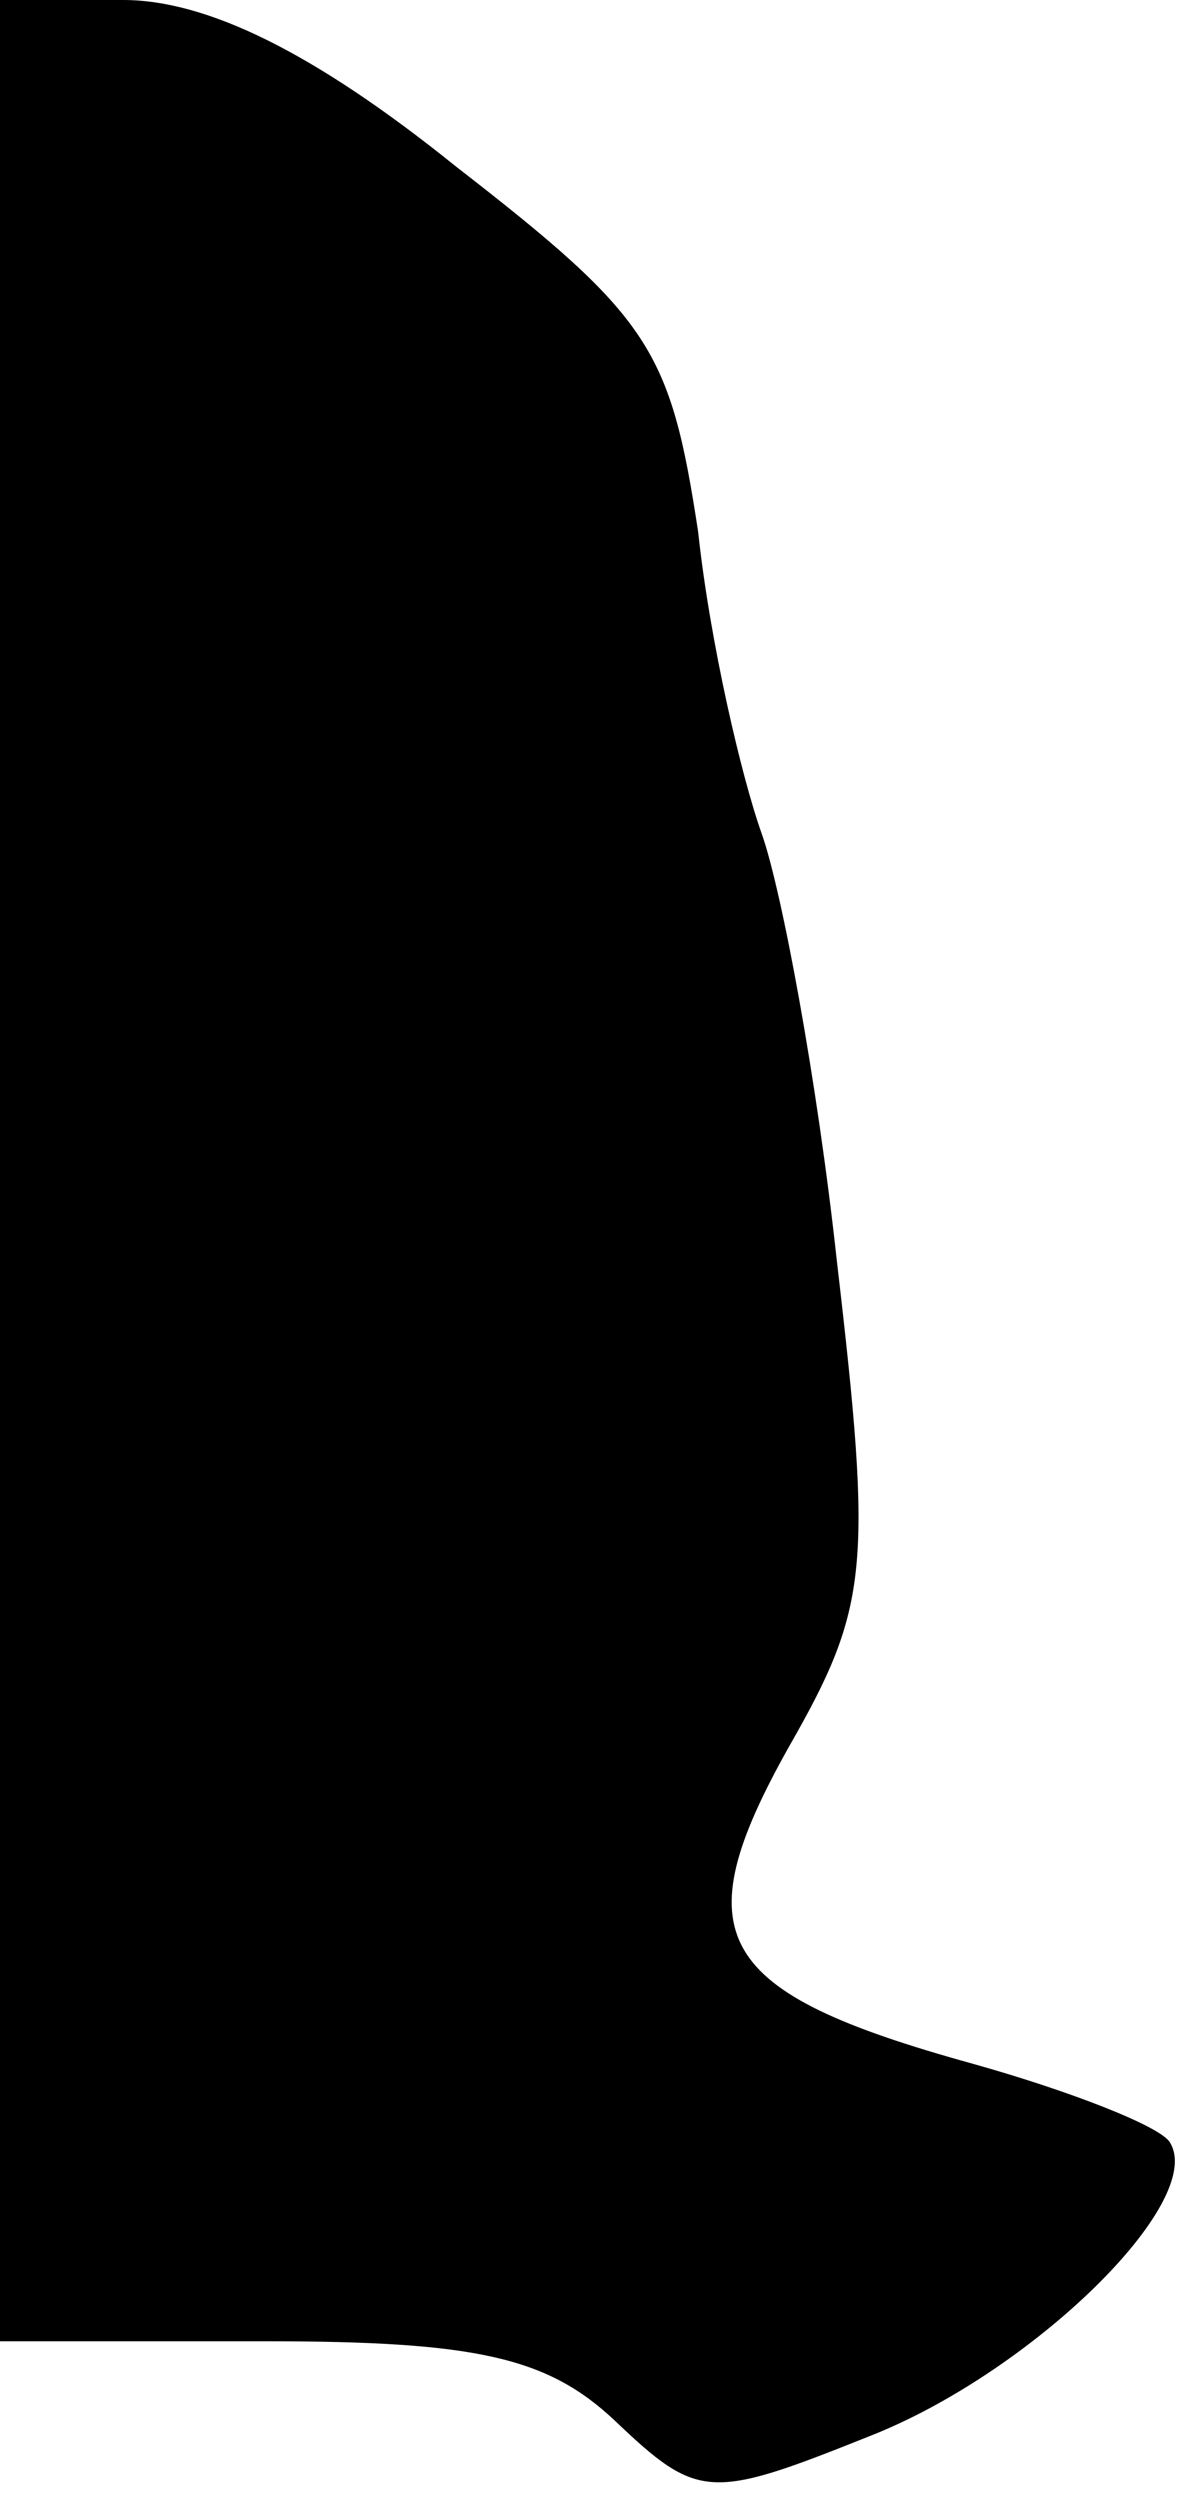 <?xml version="1.0" standalone="no"?>
<!DOCTYPE svg PUBLIC "-//W3C//DTD SVG 20010904//EN"
 "http://www.w3.org/TR/2001/REC-SVG-20010904/DTD/svg10.dtd">
<svg version="1.0" xmlns="http://www.w3.org/2000/svg"
 width="30pt" height="63pt" viewBox="0 0 30 63"
 preserveAspectRatio="xMidYMid meet">
<g transform="translate(0,63) scale(0.1,-0.1)"
fill="#000000" stroke="none">
<path fill="#000000" stroke="none" d="M0 335 l0 -295 67 0 c53 0 71 -4 88
-20 21 -20 24 -20 64 -4 41 16 85 59 76 74 -2 4 -25 13 -50 20 -65 18 -73 32
-46 80 20 35 21 45 12 122 -5 46 -14 94 -19 108 -5 14 -13 48 -16 76 -7 46
-12 54 -61 92 -36 29 -63 42 -84 42 l-31 0 0 -295z"/>
</g>
</svg>
